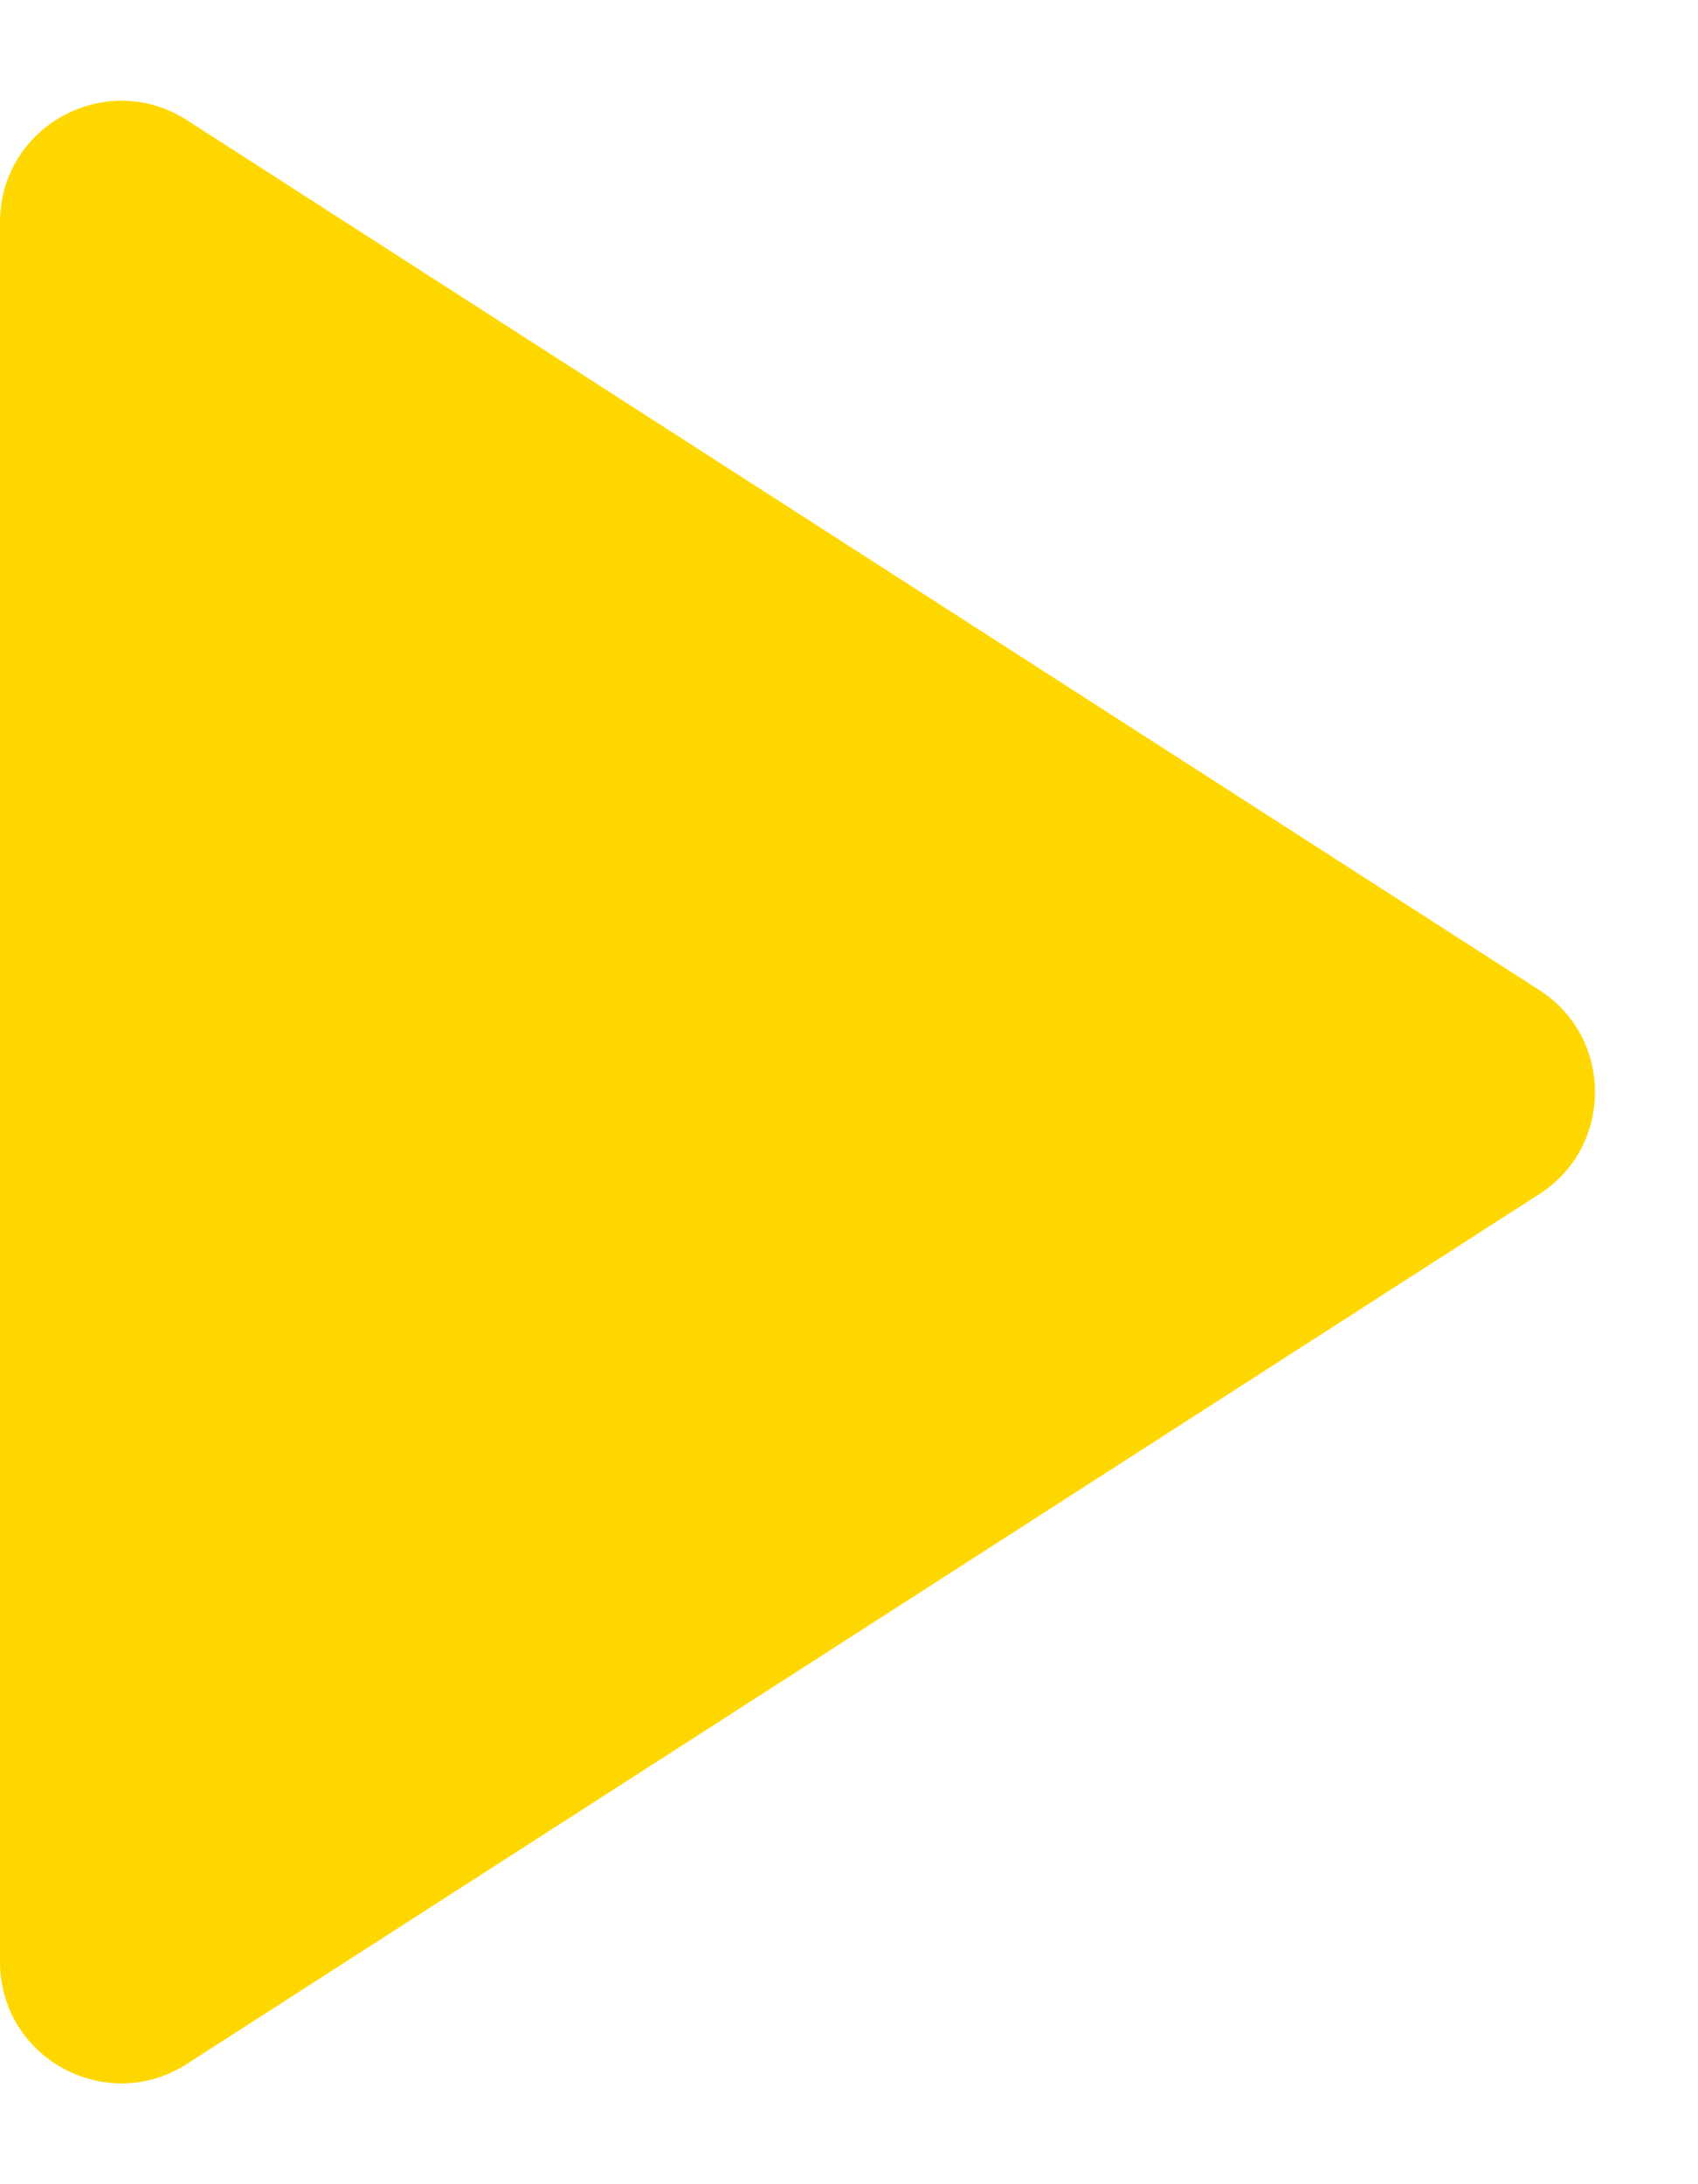 <svg width="14" height="18" viewBox="0 0 14 18" fill="none" xmlns="http://www.w3.org/2000/svg">
<path d="M2.14667e-05 16.168C1.21945e-05 16.959 0.875 17.437 1.541 17.009L12.691 9.841C13.304 9.448 13.304 8.552 12.691 8.159L1.541 0.99C0.875 0.563 0 1.04 0 1.832L2.14667e-05 16.168Z" fill="gold"/>
</svg>
